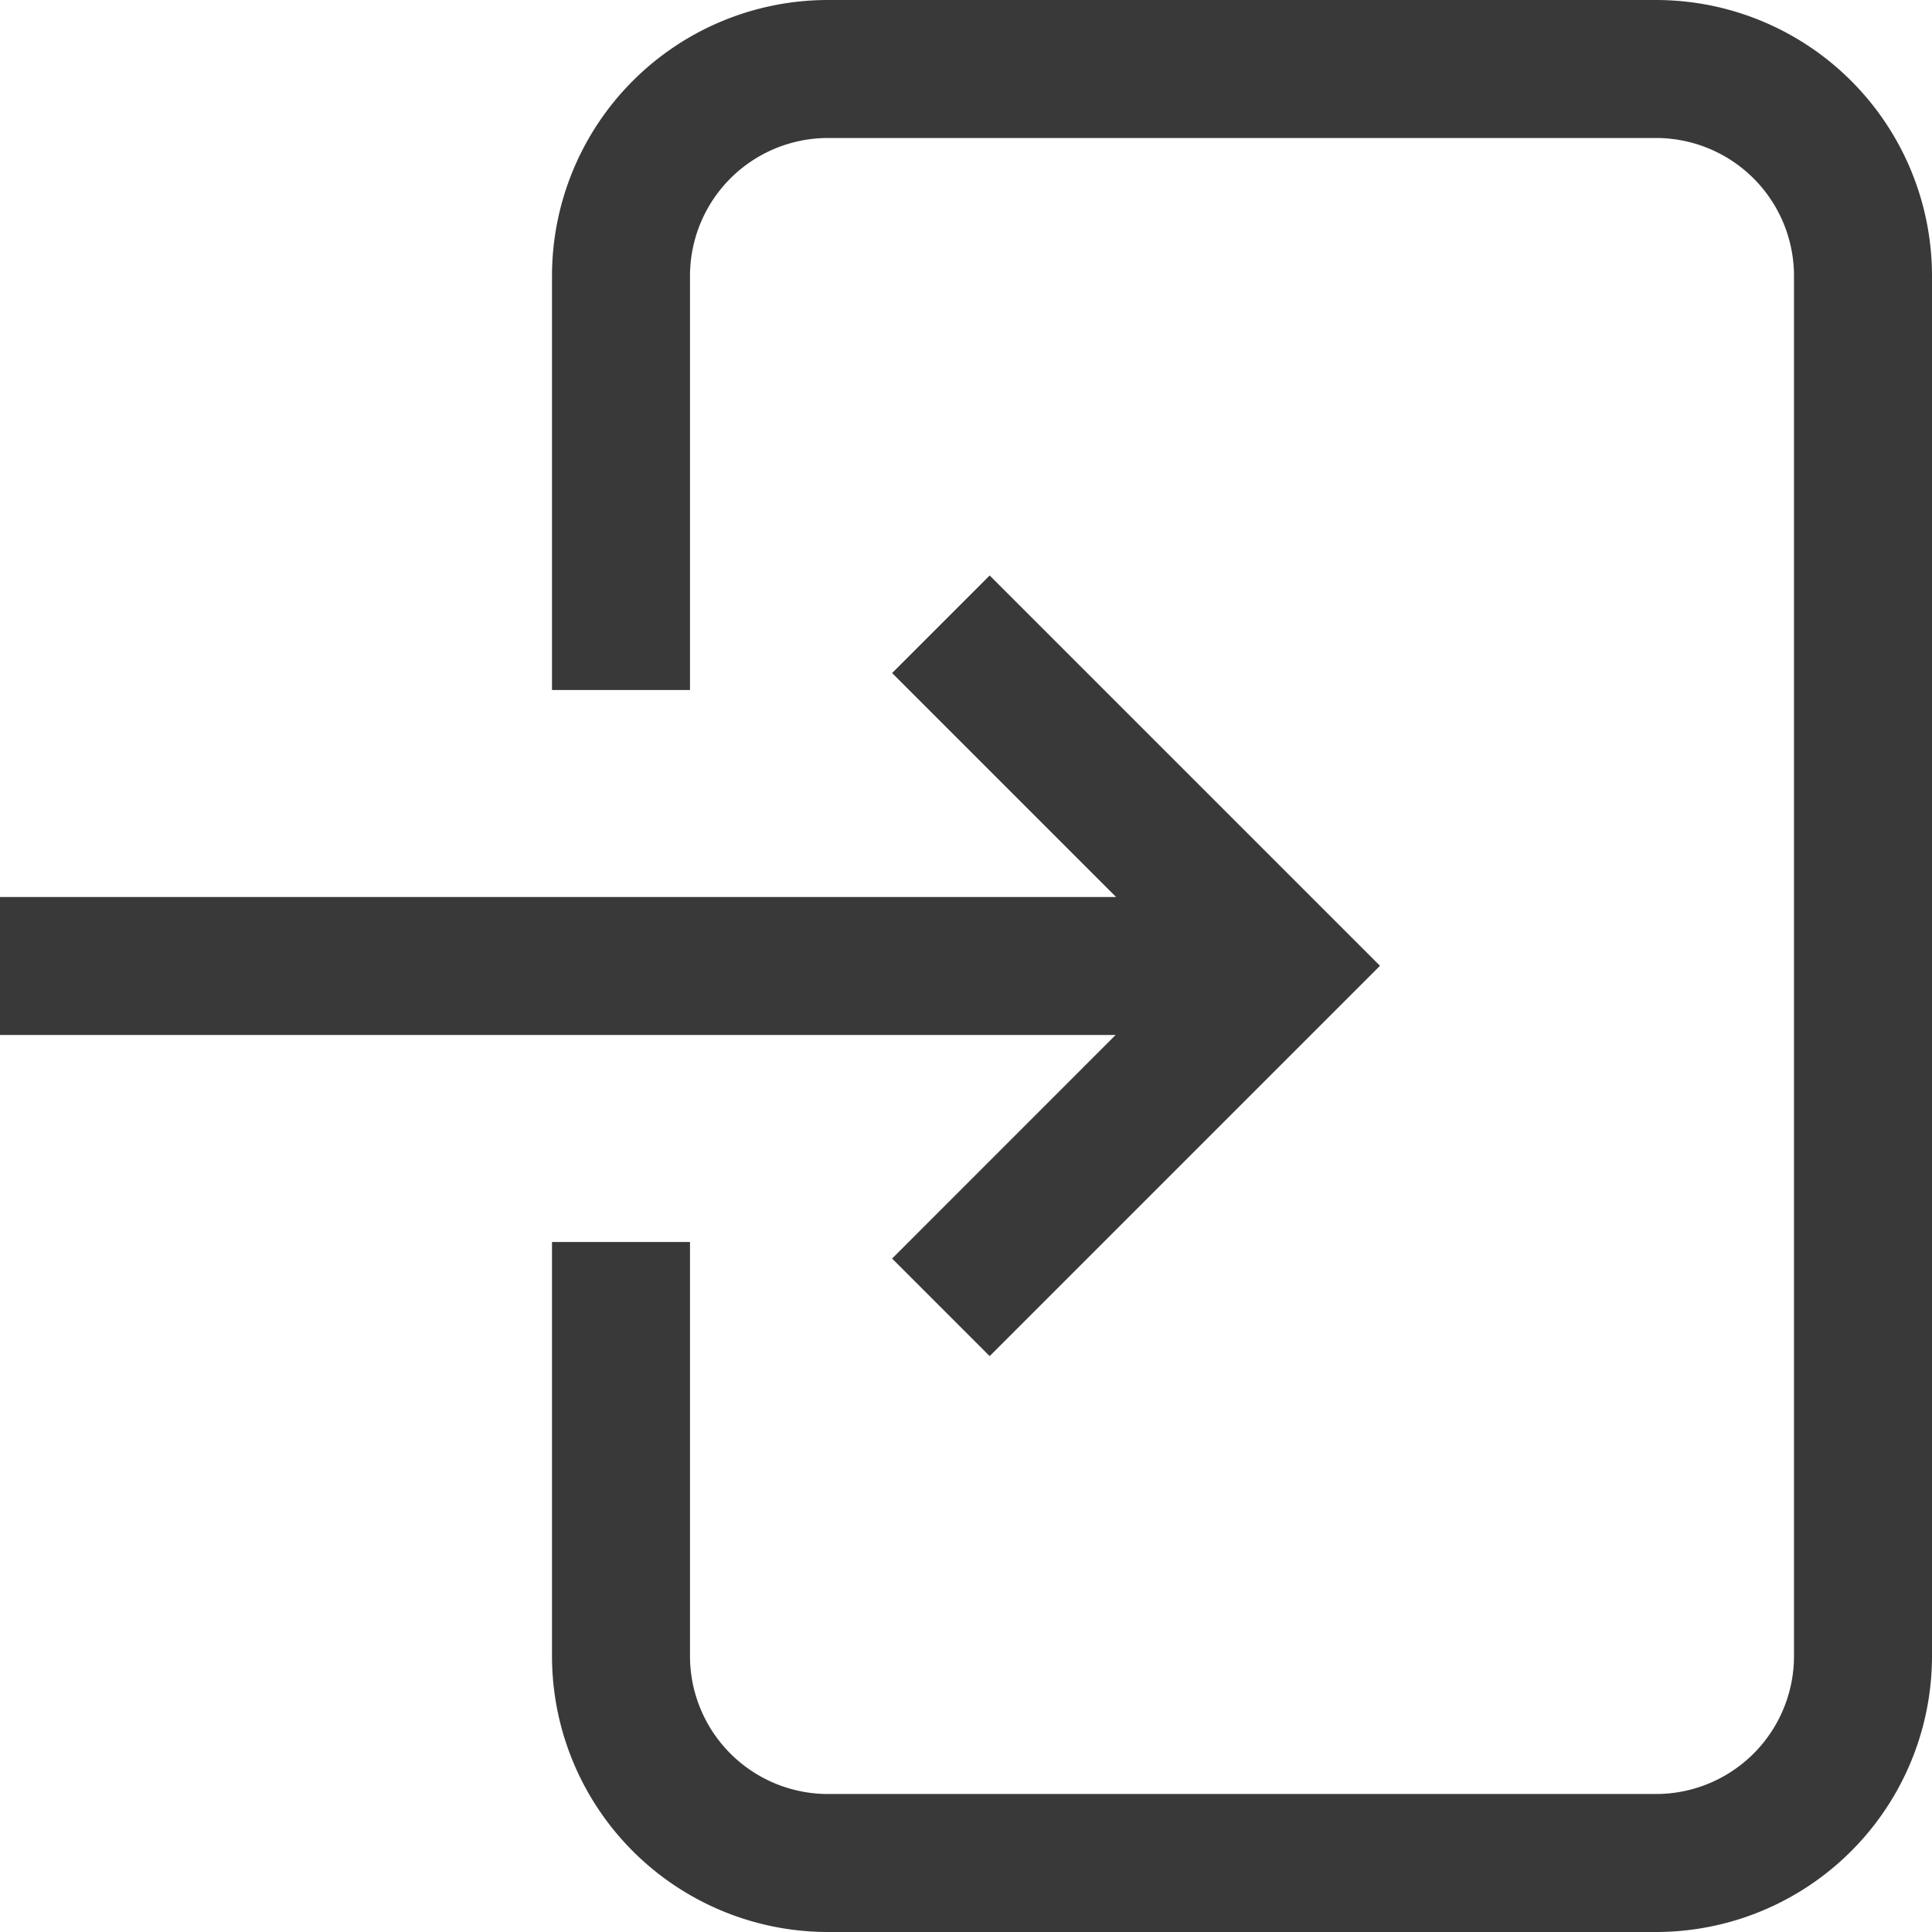 <svg id="Layer_1" data-name="Layer 1" xmlns="http://www.w3.org/2000/svg" width="28" height="28" viewBox="0 0 28 28"><rect width="28" height="28" fill="none"/><path id="_28x28-a" data-name="28x28-a" d="M24,0a4,4,0,0,1,4,4V24a4,4,0,0,1-4,4H12a4,4,0,0,1-4-4V18h2v6a2,2,0,0,0,2,2H24a2,2,0,0,0,2-2V4a2,2,0,0,0-2-2H12a2,2,0,0,0-2,2v6H8V4a4,4,0,0,1,4-4ZM14.343,8.34,20,13.997l-5.657,5.657L12.929,18.24,16.168,15H0V13H16.175L12.929,9.754Z" fill="#393939"/></svg>